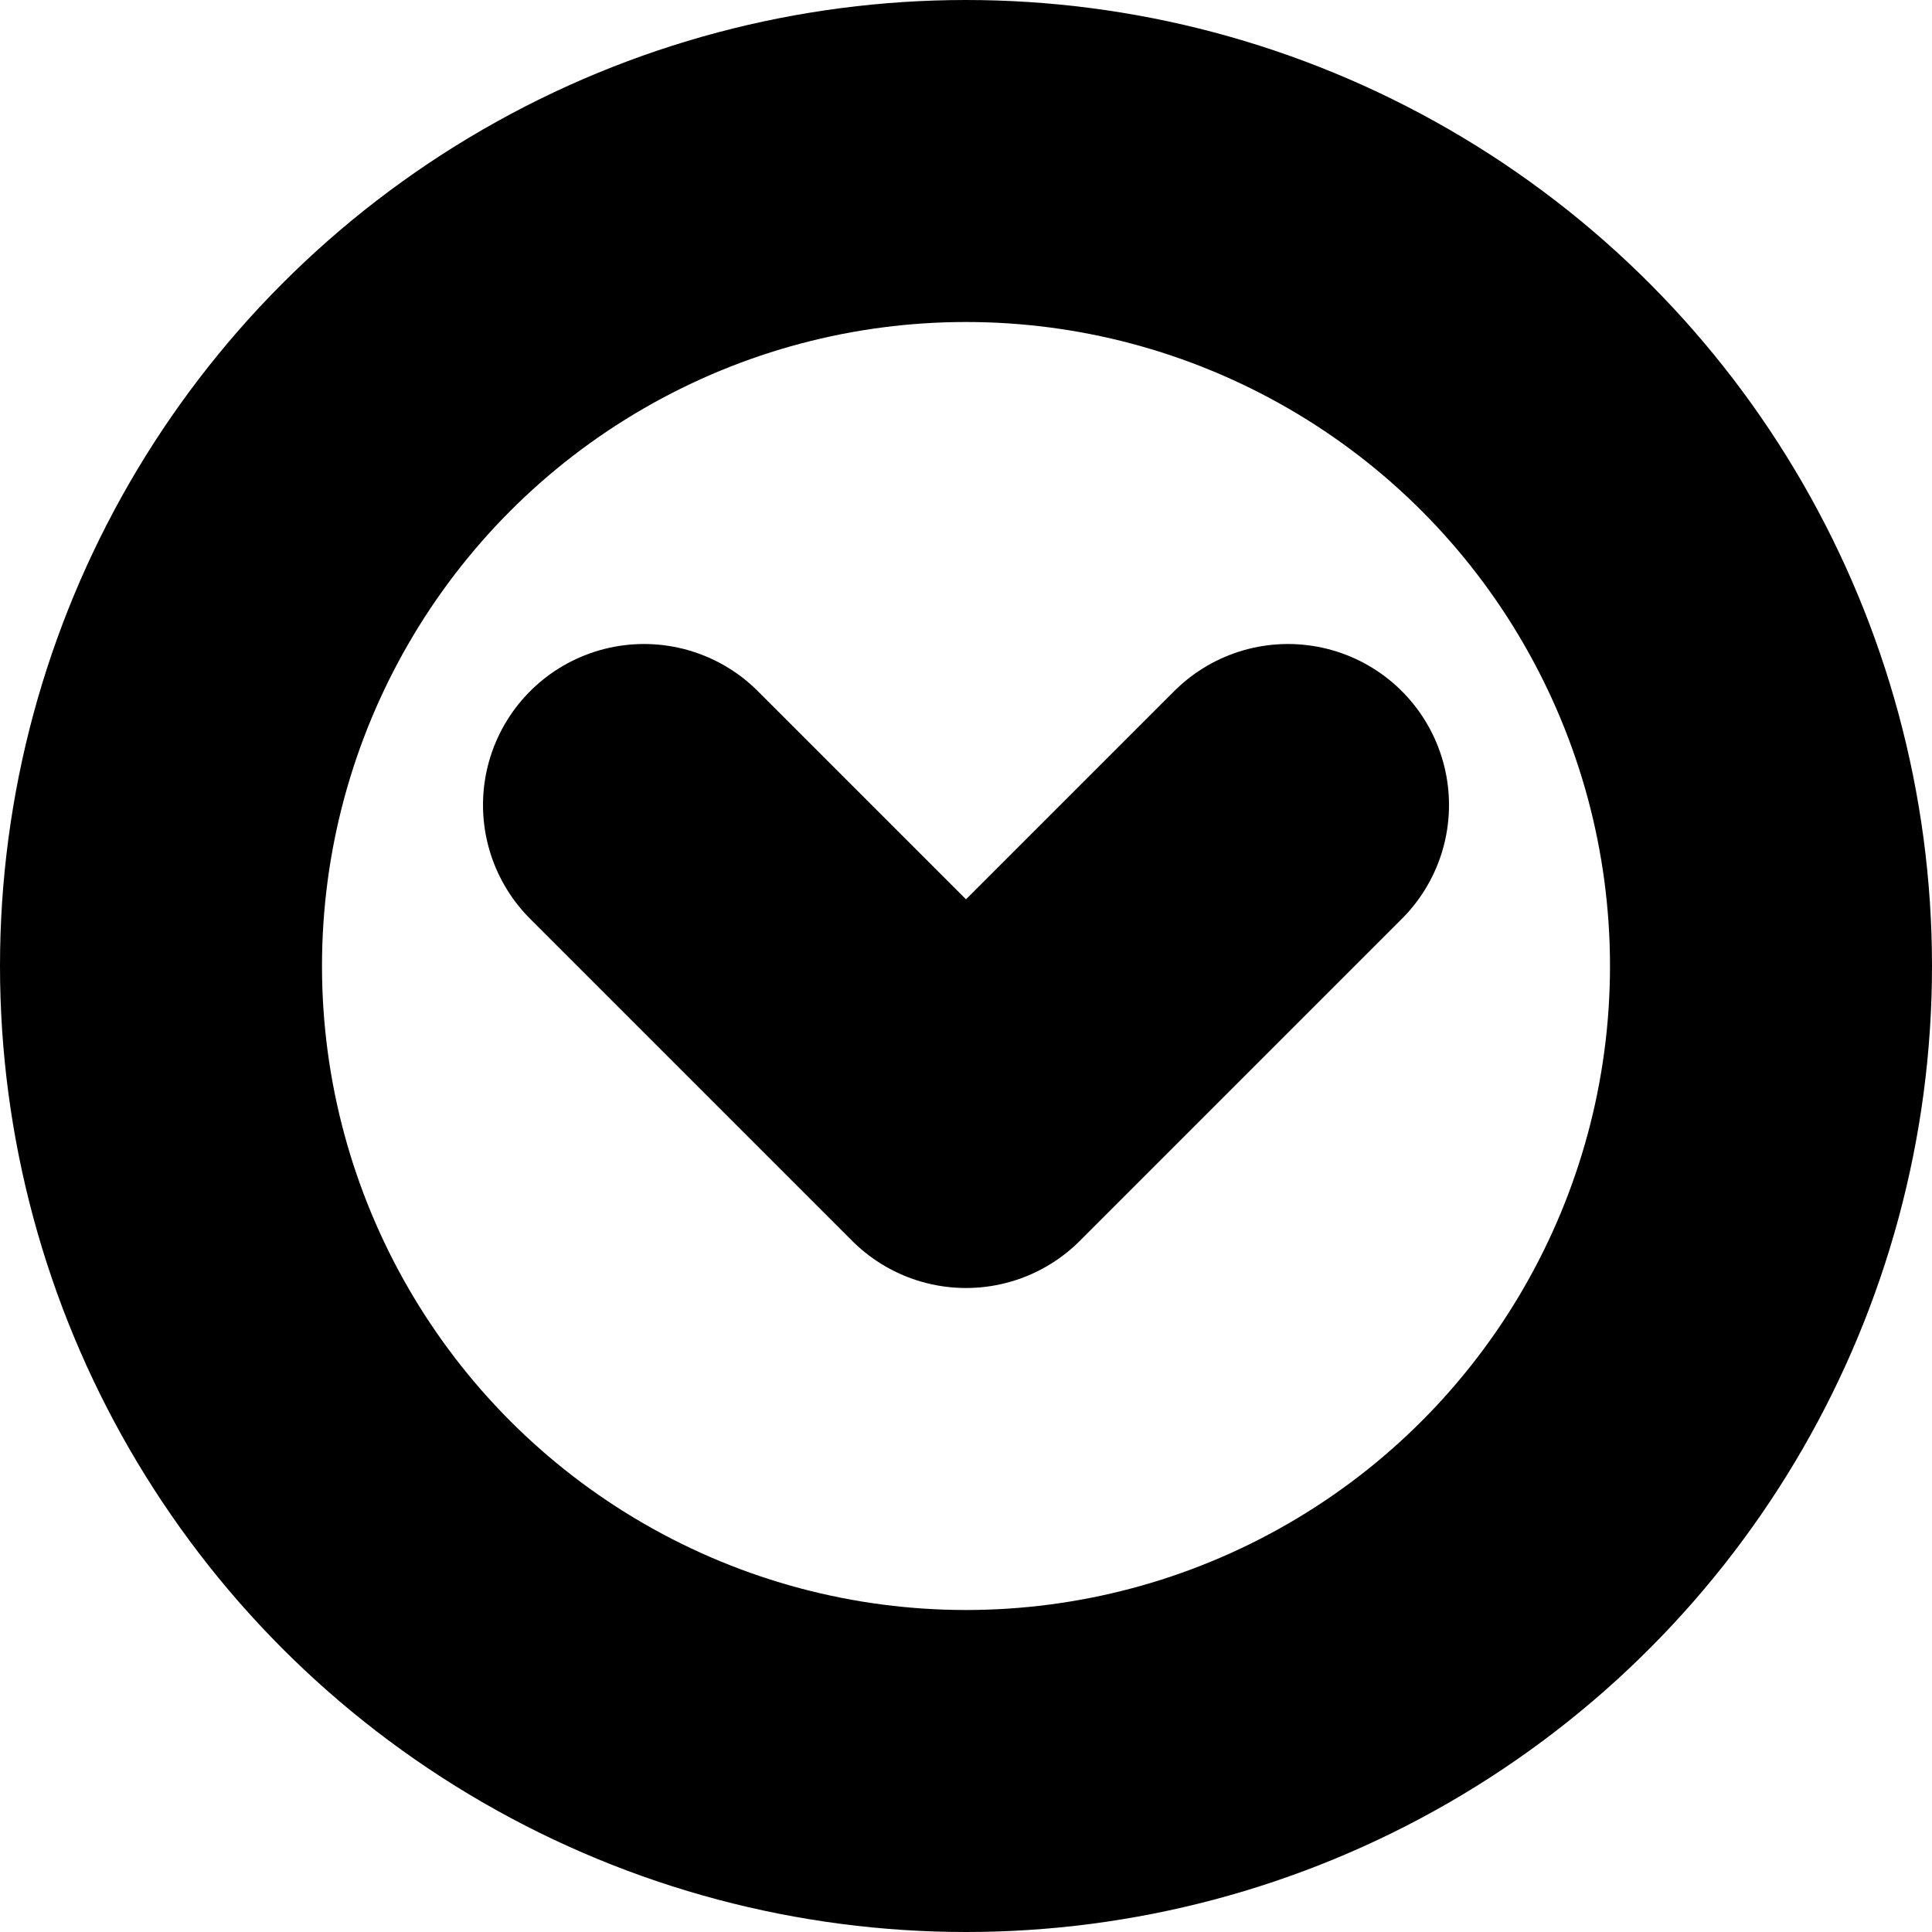 <?xml version="1.0"?>
<svg xmlns="http://www.w3.org/2000/svg" width="24" height="24" viewBox="0 0 24 24" fill="none" stroke="currentColor" stroke-width="4.000" stroke-linecap="round" stroke-linejoin="round">
  <circle cx="12" cy="12" r="10"/>
  <path d="m16 10-4 4-4-4"/>
</svg>
